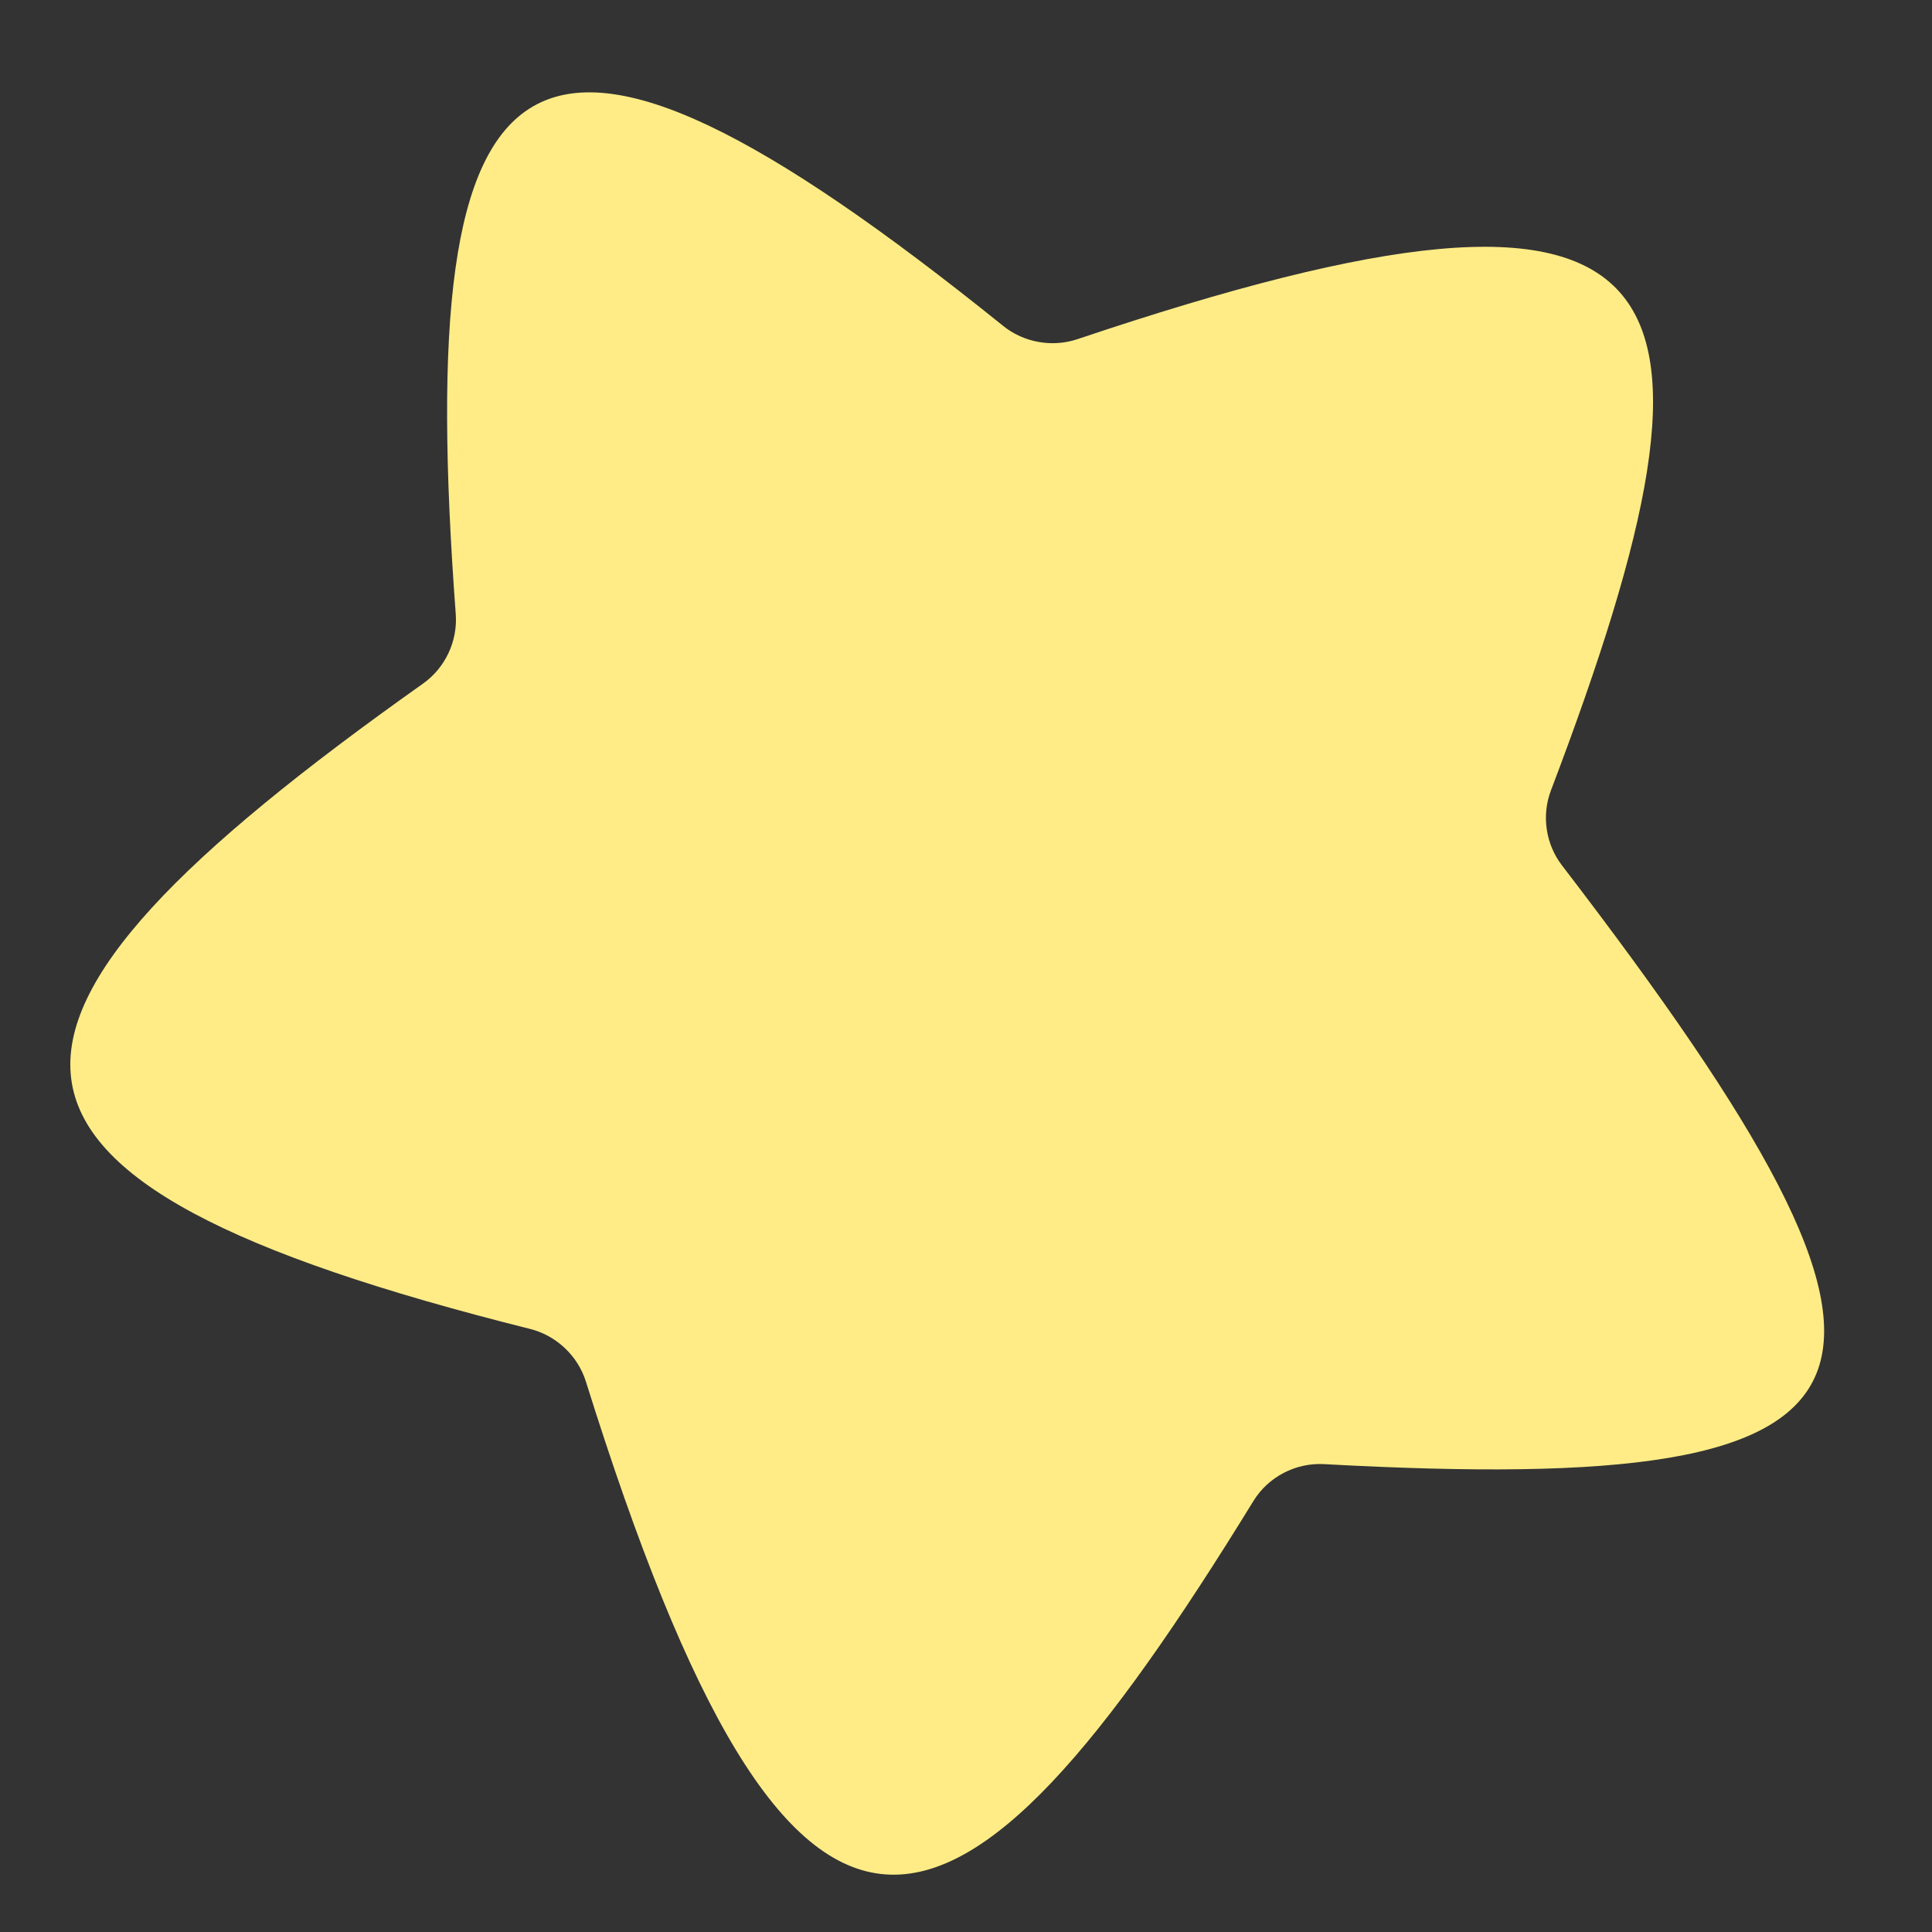 <svg width="29" height="29" viewBox="0 0 29 29" fill="none" xmlns="http://www.w3.org/2000/svg">
<rect x="0" y="0" width="29" height="29" fill="#333333" stroke="none"/>
<path d="M15.059 4.893C7.849 -0.917 6.189 0.471 6.841 9.218C6.871 9.625 6.683 10.025 6.35 10.261C-0.917 15.408 -1.002 17.703 7.958 19.948C8.352 20.047 8.674 20.352 8.795 20.739C11.928 30.755 14.318 29.85 18.814 22.531C19.037 22.168 19.448 21.954 19.873 21.977C28.808 22.466 29.467 20.839 23.446 12.99C23.201 12.672 23.137 12.24 23.28 11.865C26.246 4.055 25.426 1.977 16.173 5.091C15.796 5.218 15.369 5.142 15.059 4.893Z" fill="#FFEC86"/>
</svg>
